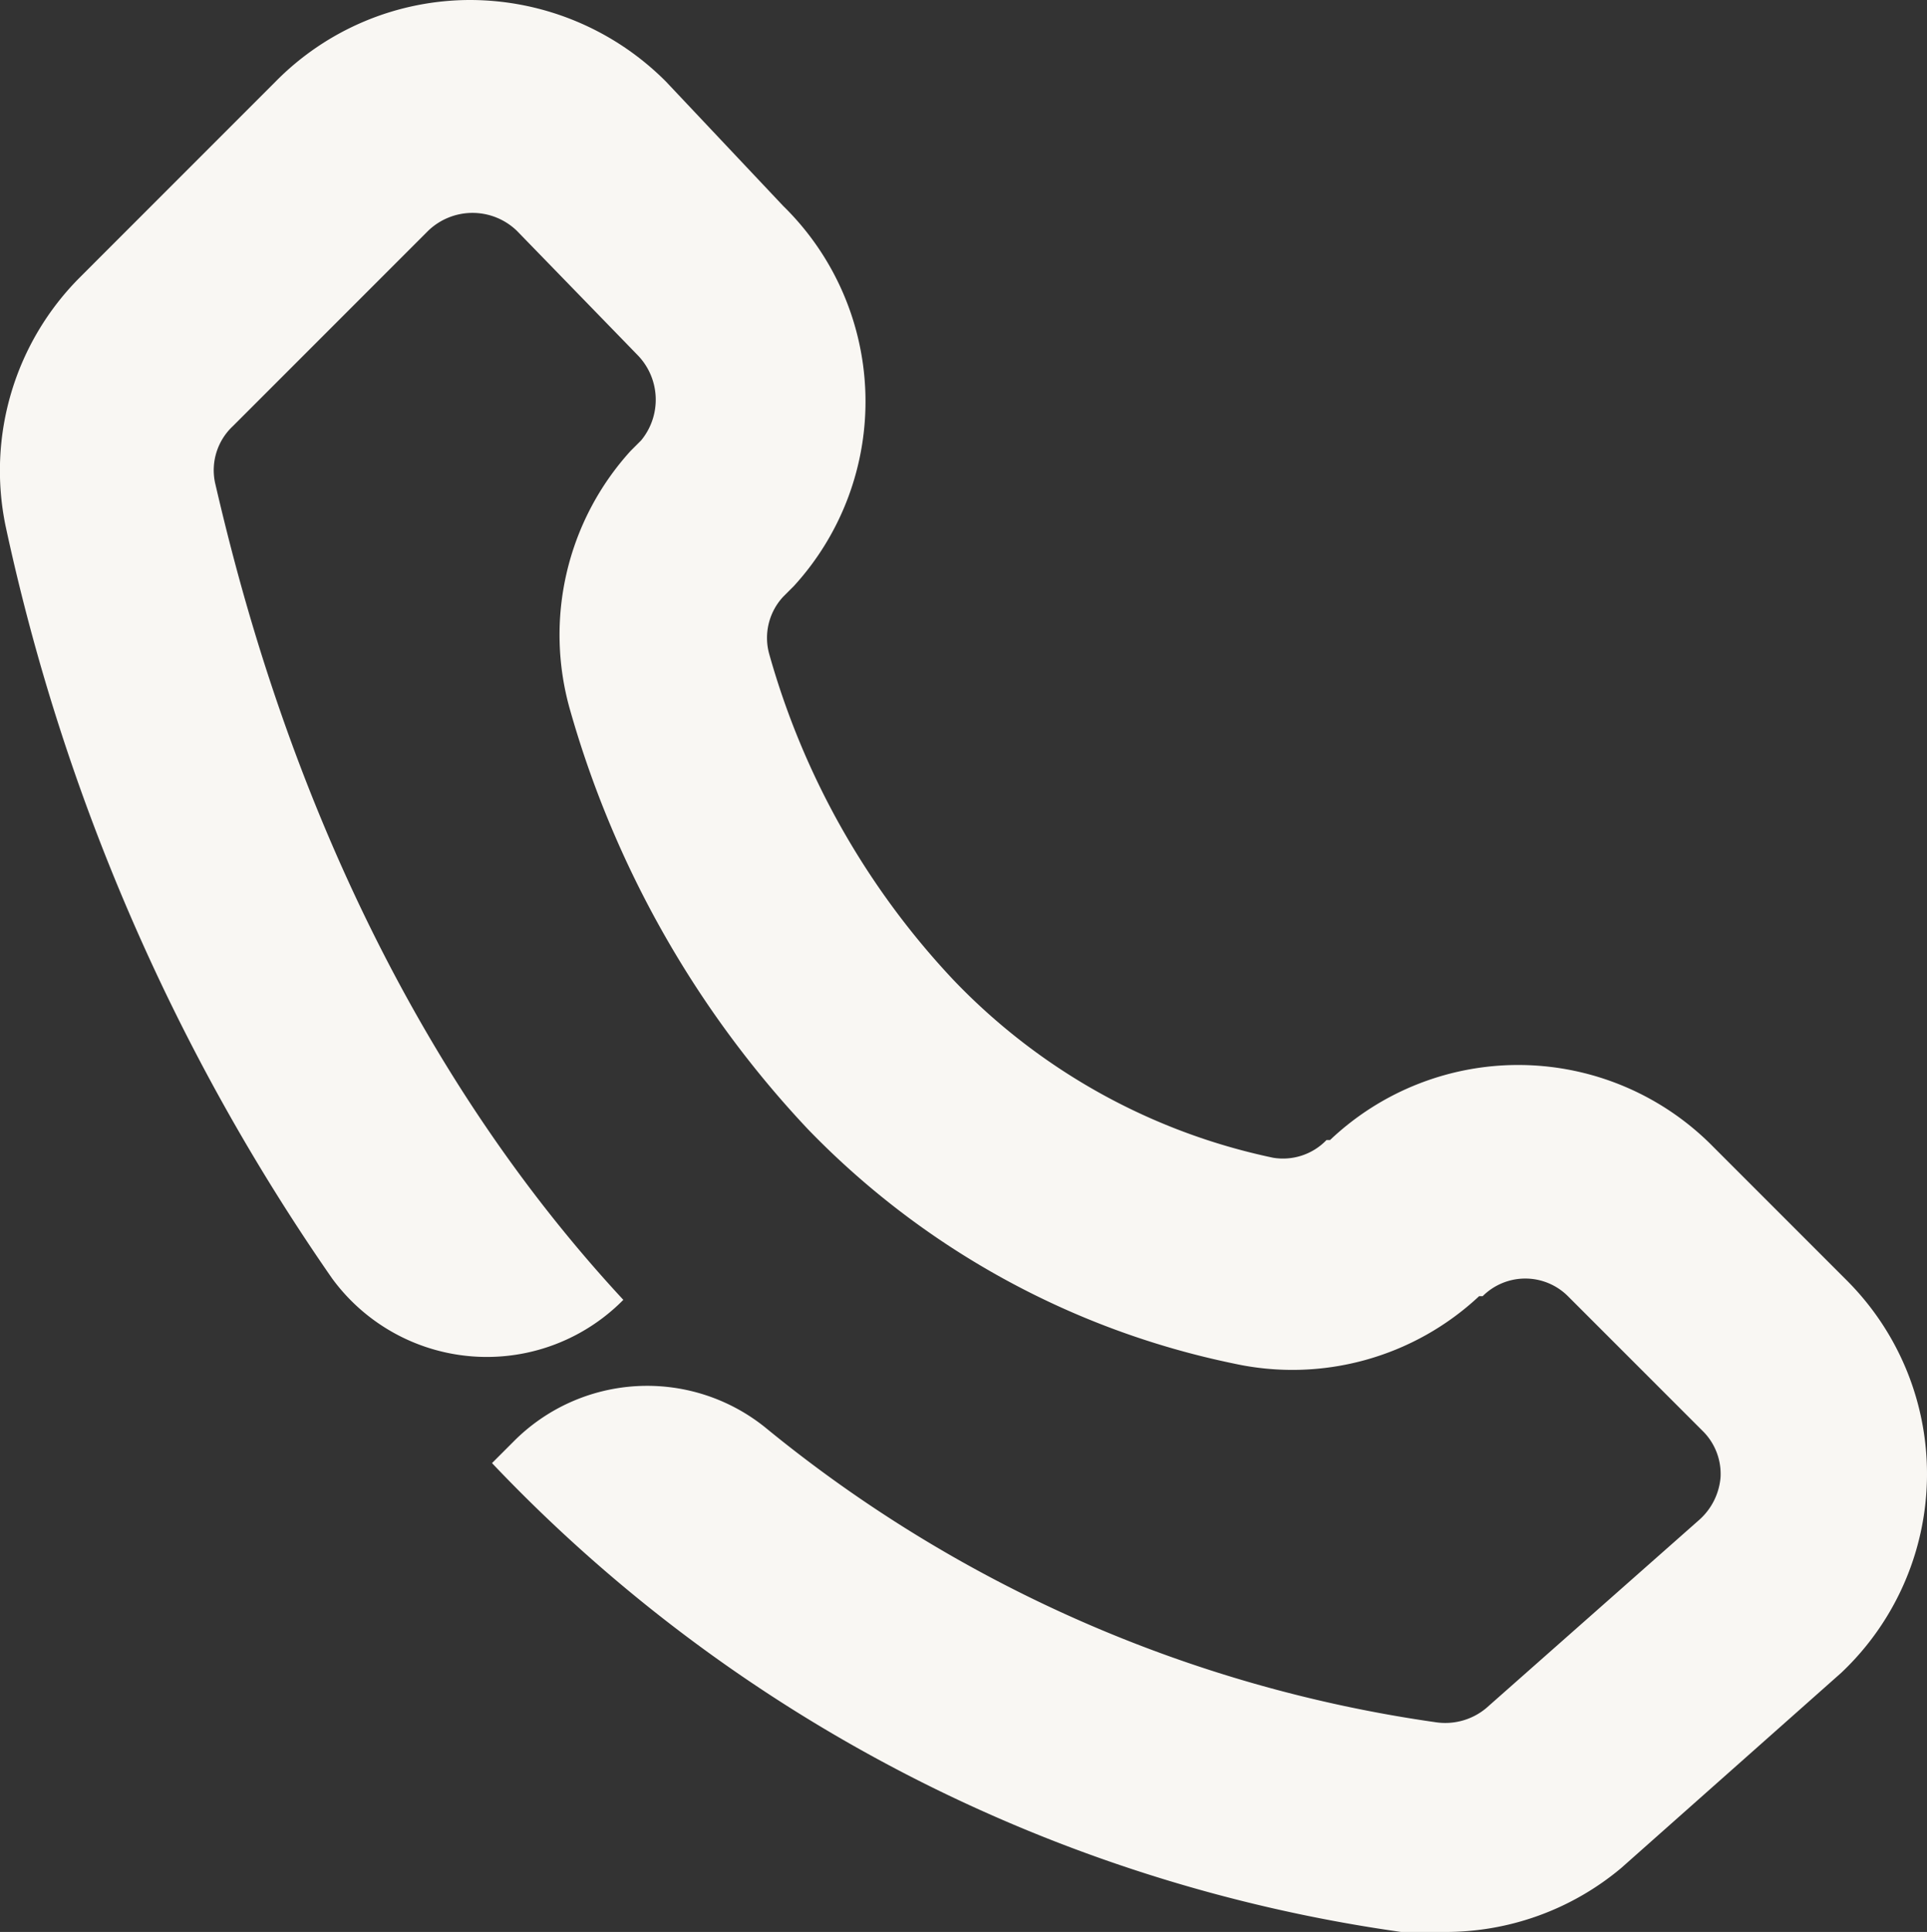 <svg xmlns="http://www.w3.org/2000/svg" width="80" height="80.19" viewBox="0 0 80 80.19">
  <rect x="0" y="0" width="80" height="80.19" fill="#333333" stroke="none"/>
  <g id="Artwork_20" data-name="Artwork 20" transform="translate(40 40.095)">
    <path id="Path_4308" data-name="Path 4308" d="M76.738,53.214l-5.6-5.6a11.35,11.35,0,0,0-15.92-.295h-.147a2.506,2.506,0,0,1-2.211.737,25.649,25.649,0,0,1-13.267-7.37,32.577,32.577,0,0,1-7.665-13.562,2.506,2.506,0,0,1,.59-2.359l.442-.442A11.35,11.35,0,0,0,32.516,8.55L27.651,3.39A11.5,11.5,0,0,0,19.544,0h0a11.35,11.35,0,0,0-8.107,3.39L3.329,11.5a11.35,11.35,0,0,0-3.1,10.319,86.529,86.529,0,0,0,13.562,31.25,7.96,7.96,0,0,0,12.087.884h0C14.384,41.569,10.4,26.386,8.93,20.047a2.506,2.506,0,0,1,.737-2.359l8.107-8.107a2.653,2.653,0,0,1,3.685,0l5.012,5.159a2.653,2.653,0,0,1,.147,3.538l-.442.442a11.35,11.35,0,0,0-2.506,10.761,42.159,42.159,0,0,0,9.876,17.394A34.2,34.2,0,0,0,51.236,56.6a11.35,11.35,0,0,0,10.171-2.8h.147a2.506,2.506,0,0,1,3.538,0l5.6,5.6a2.506,2.506,0,0,1,.737,1.916,2.653,2.653,0,0,1-.884,1.769L61.7,70.9a2.653,2.653,0,0,1-2.064.59,56.457,56.457,0,0,1-27.86-12.235,7.813,7.813,0,0,0-10.466.59l-.884.884A64.417,64.417,0,0,0,58.165,80.19h1.769a11.35,11.35,0,0,0,7.37-2.653l9.139-8.107a11.35,11.35,0,0,0,.295-16.215Z" transform="translate(-40 -40.095)" fill="#f9f7f3"/>
  </g>
</svg>
